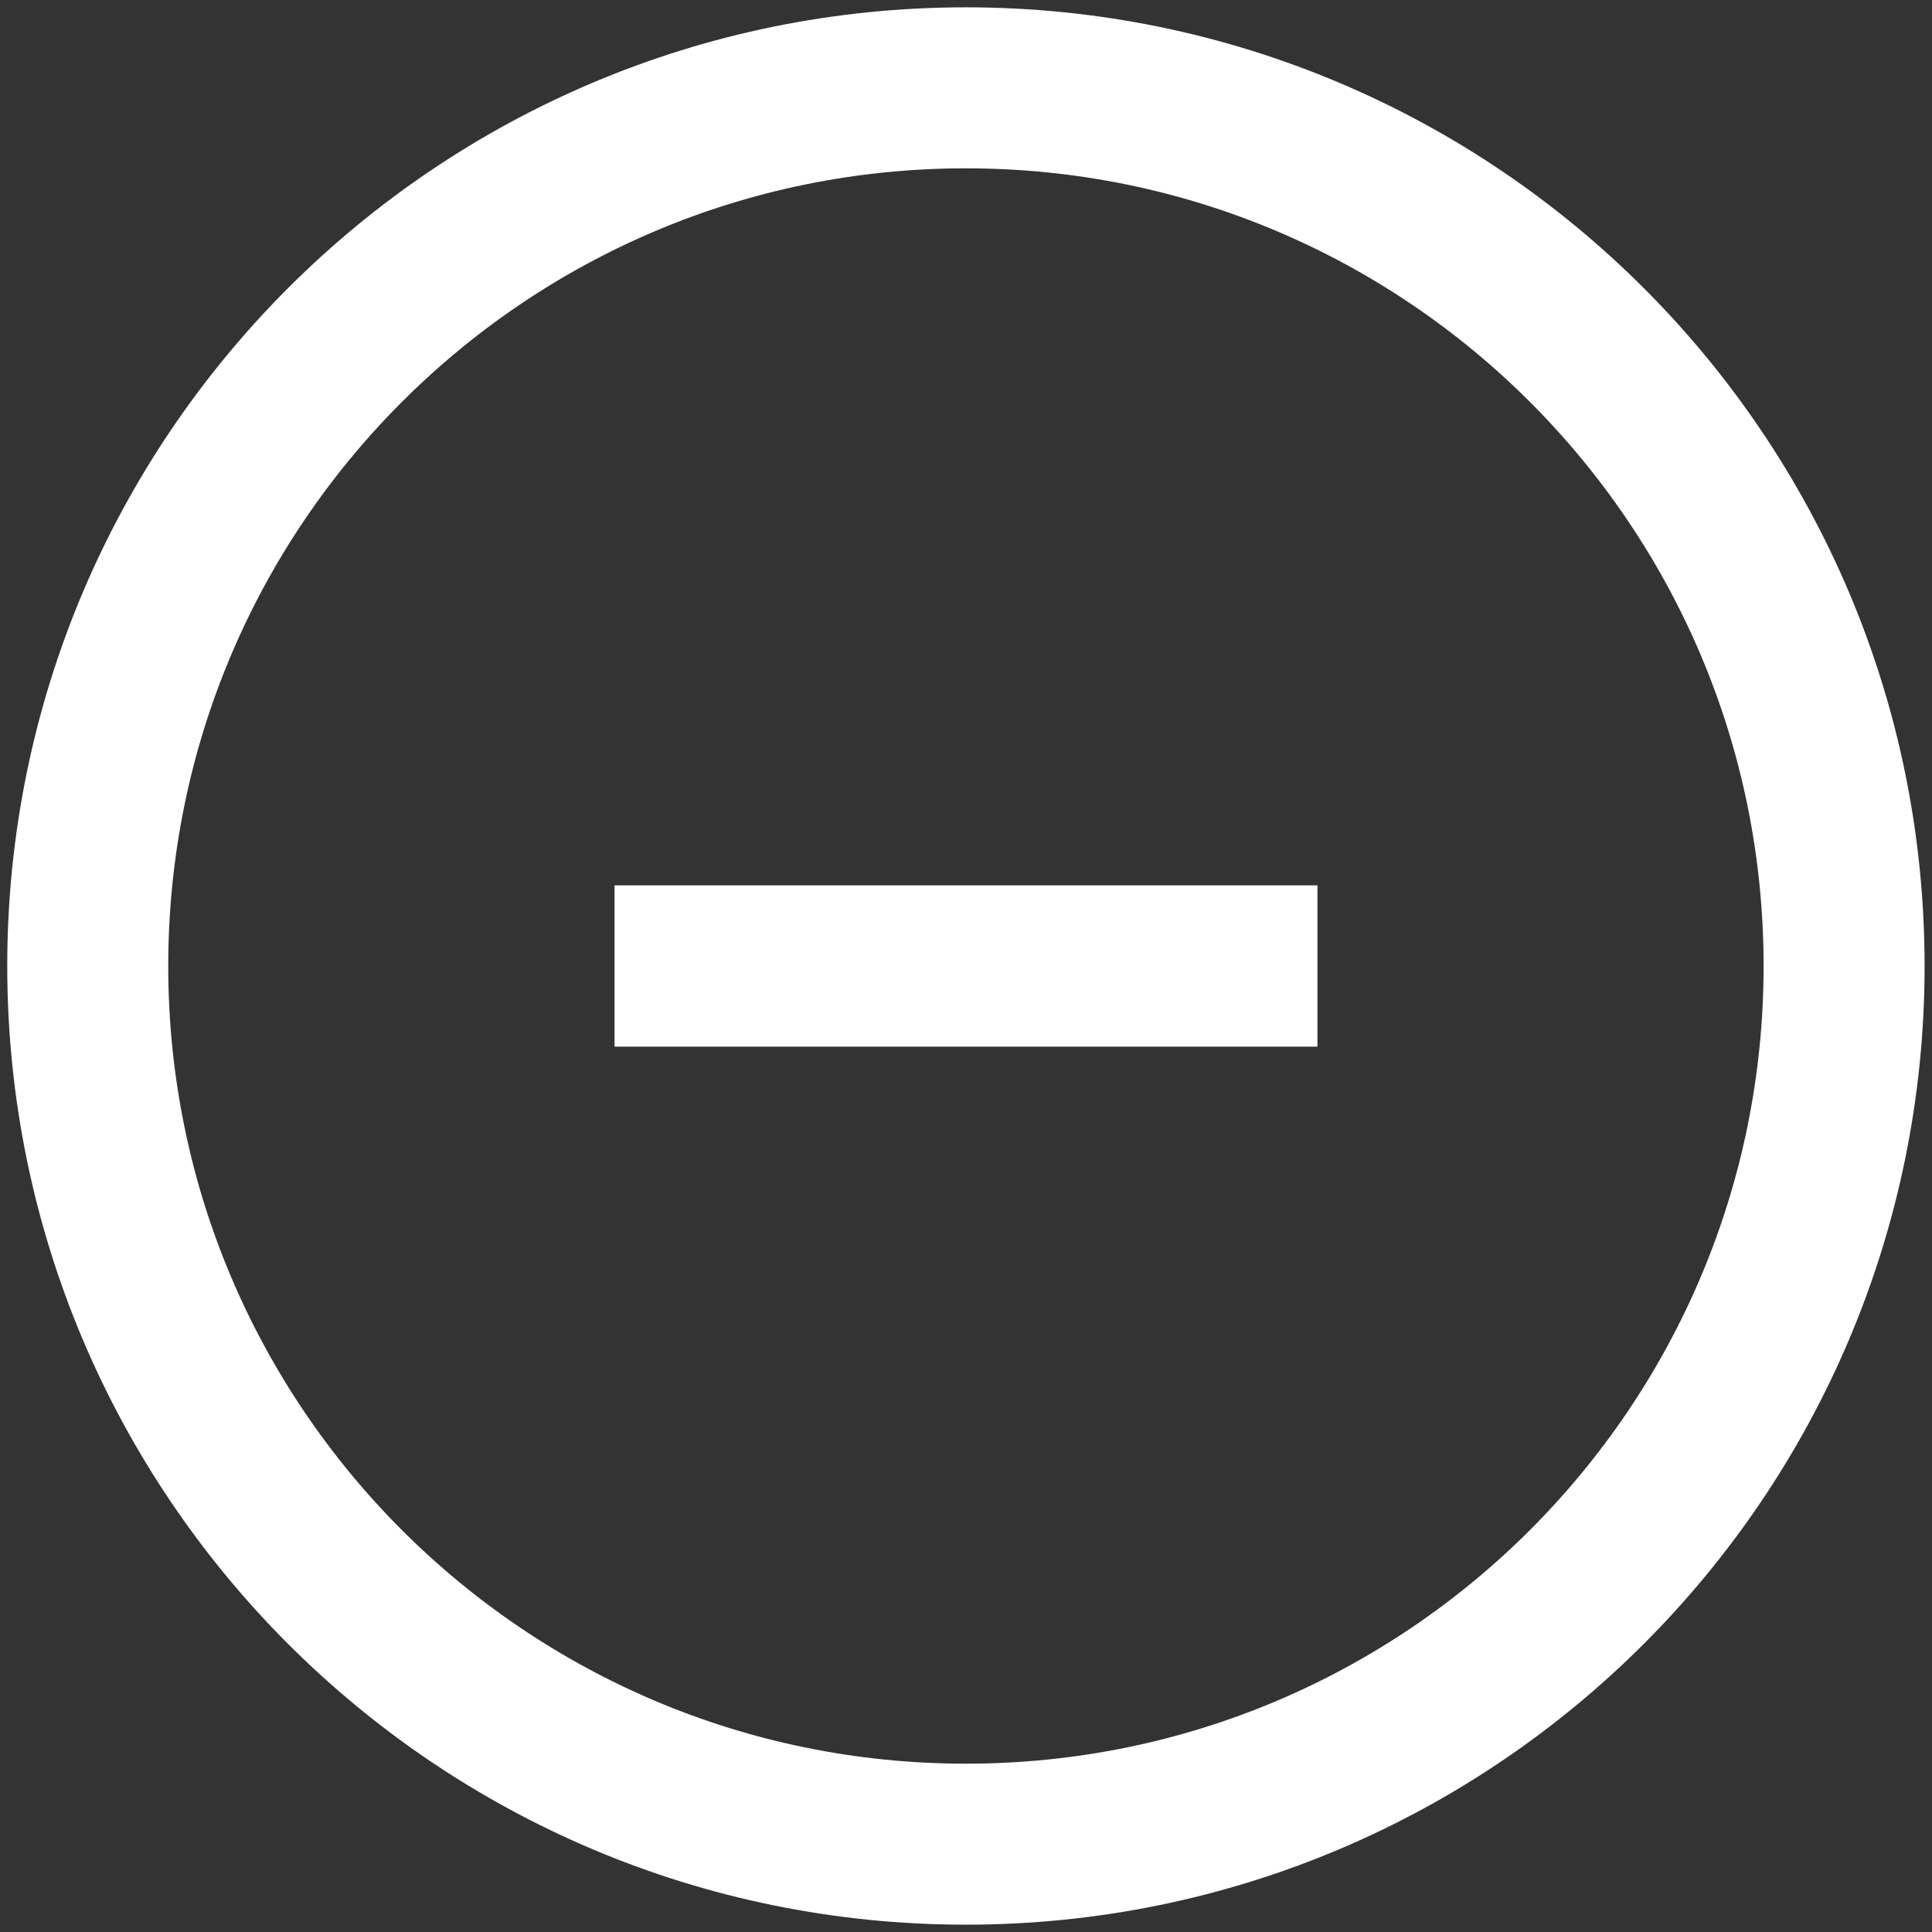 <svg width="24" height="24" viewBox="0 0 24 24" fill="none" xmlns="http://www.w3.org/2000/svg">
<rect x="0" y="0" width="24" height="24" fill="#333333" stroke="none"/>
<g clip-path="url(#clip0_3267_40247)">
<path d="M11.999 22.909C18.024 22.909 22.908 18.025 22.908 12C22.908 5.975 18.024 1.091 11.999 1.091C5.974 1.091 1.09 5.975 1.09 12C1.09 18.025 5.974 22.909 11.999 22.909Z" stroke="white" stroke-width="2" stroke-linecap="round" stroke-linejoin="round"/>
<path d="M16.363 12L7.636 12" stroke="white" stroke-width="2" stroke-linejoin="round"/>
<path d="M7.637 12H16.364" stroke="white" stroke-width="2" stroke-linejoin="round"/>
</g>
<defs>
<clipPath id="clip0_3267_40247">
<rect width="24" height="24" fill="white"/>
</clipPath>
</defs>
</svg>
